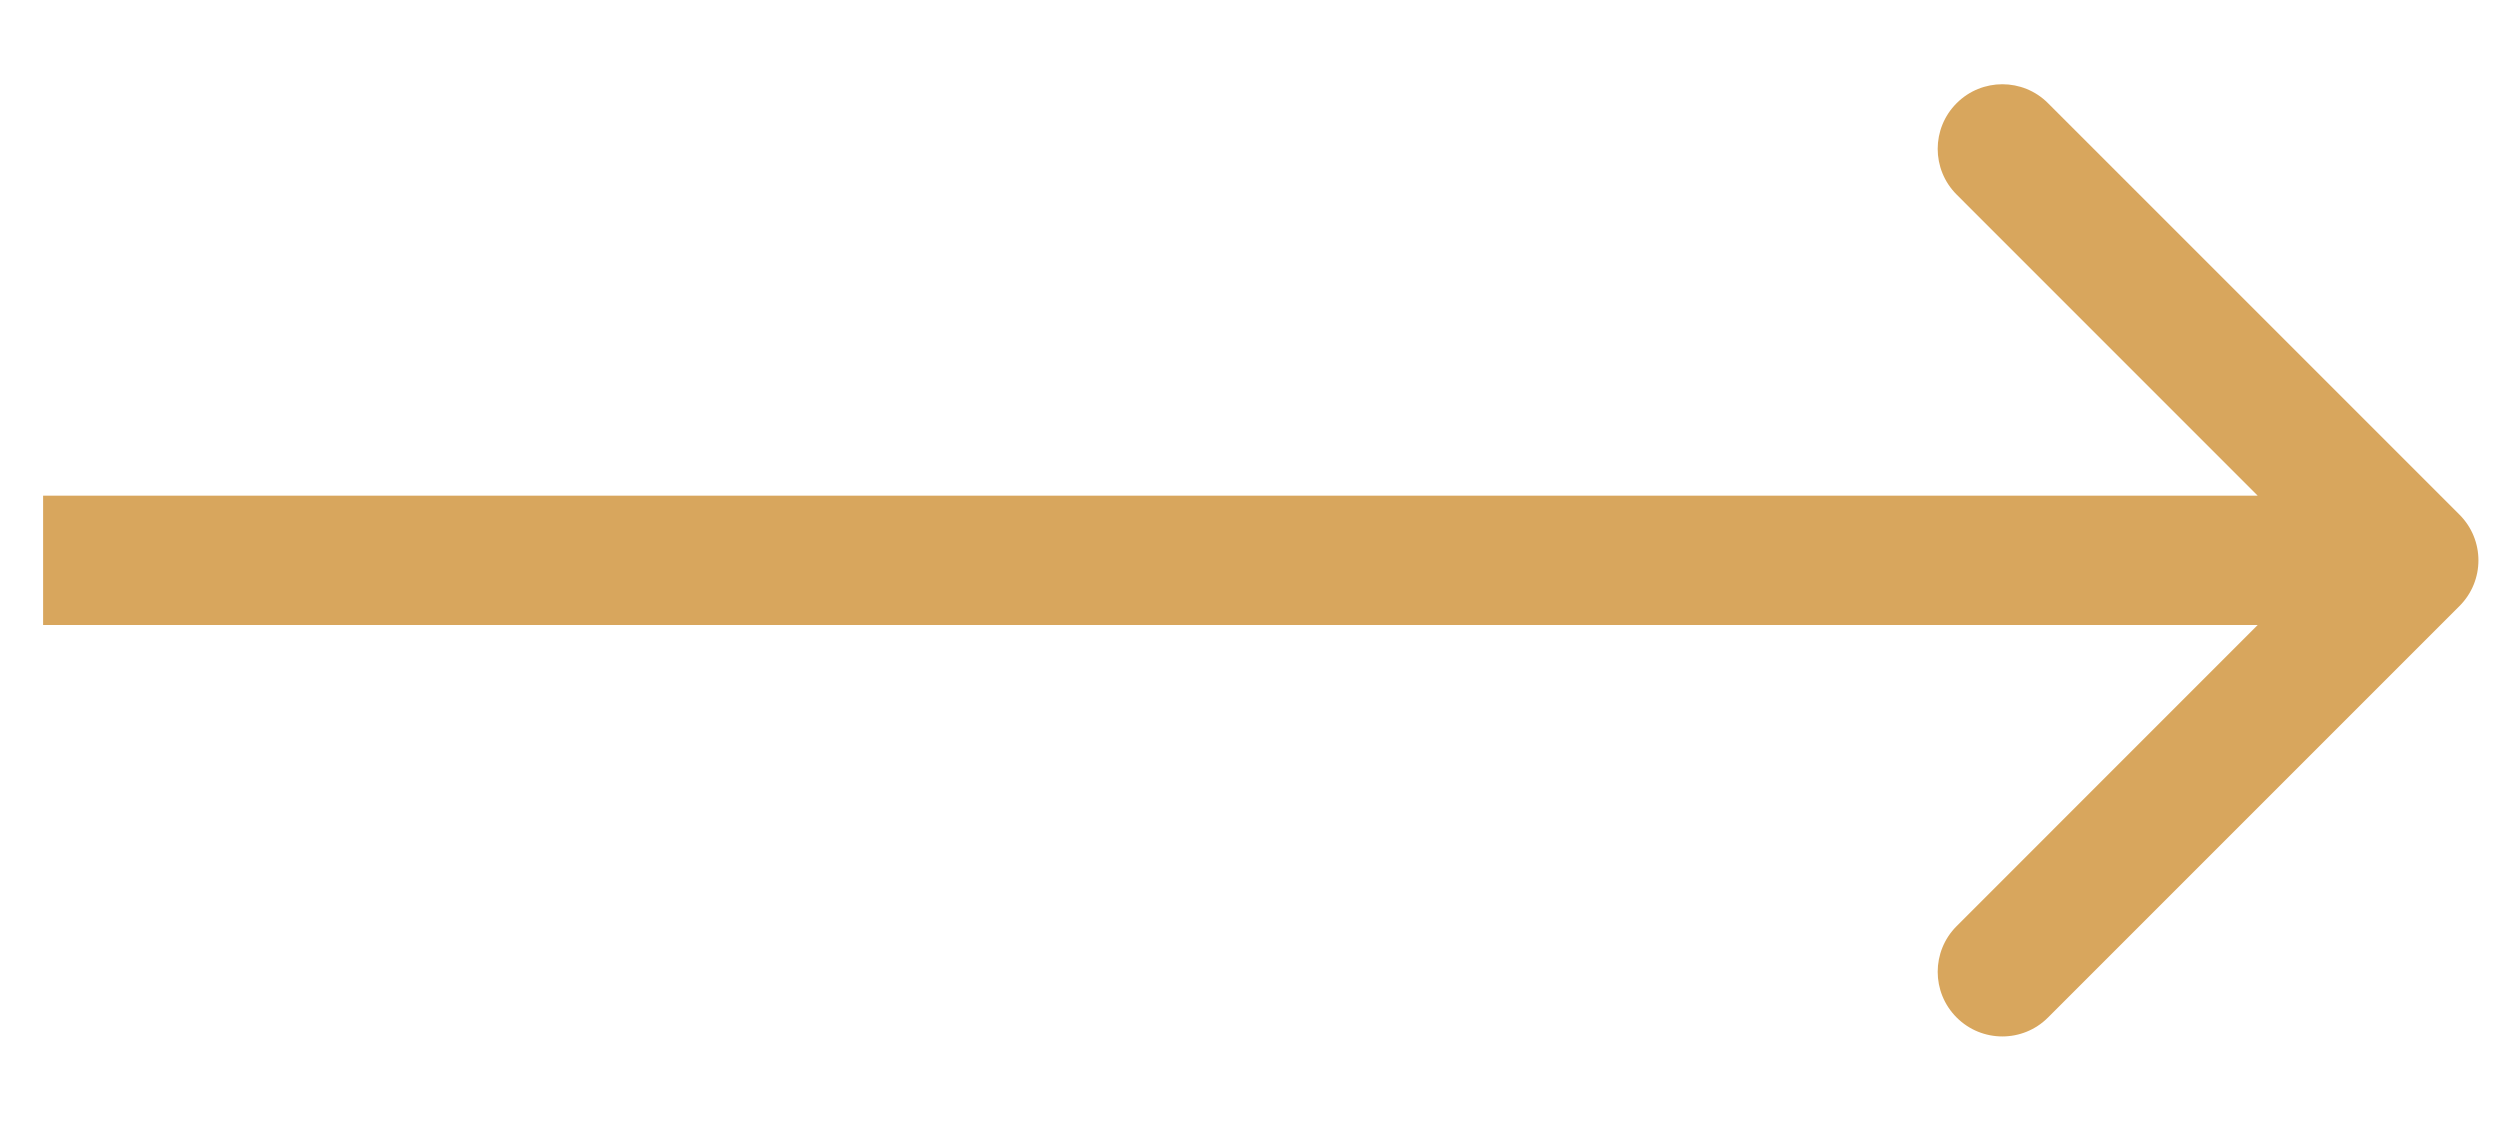 <svg width="29" height="13" viewBox="0 0 29 13" fill="none" xmlns="http://www.w3.org/2000/svg">
<path d="M28.53 7.03C28.823 6.737 28.823 6.263 28.53 5.97L23.757 1.197C23.465 0.904 22.99 0.904 22.697 1.197C22.404 1.49 22.404 1.964 22.697 2.257L26.939 6.5L22.697 10.743C22.404 11.036 22.404 11.51 22.697 11.803C22.99 12.096 23.465 12.096 23.757 11.803L28.53 7.03ZM0.5 7.25H28V5.75H0.5V7.25Z" fill="#D8A65D"/>
</svg>
